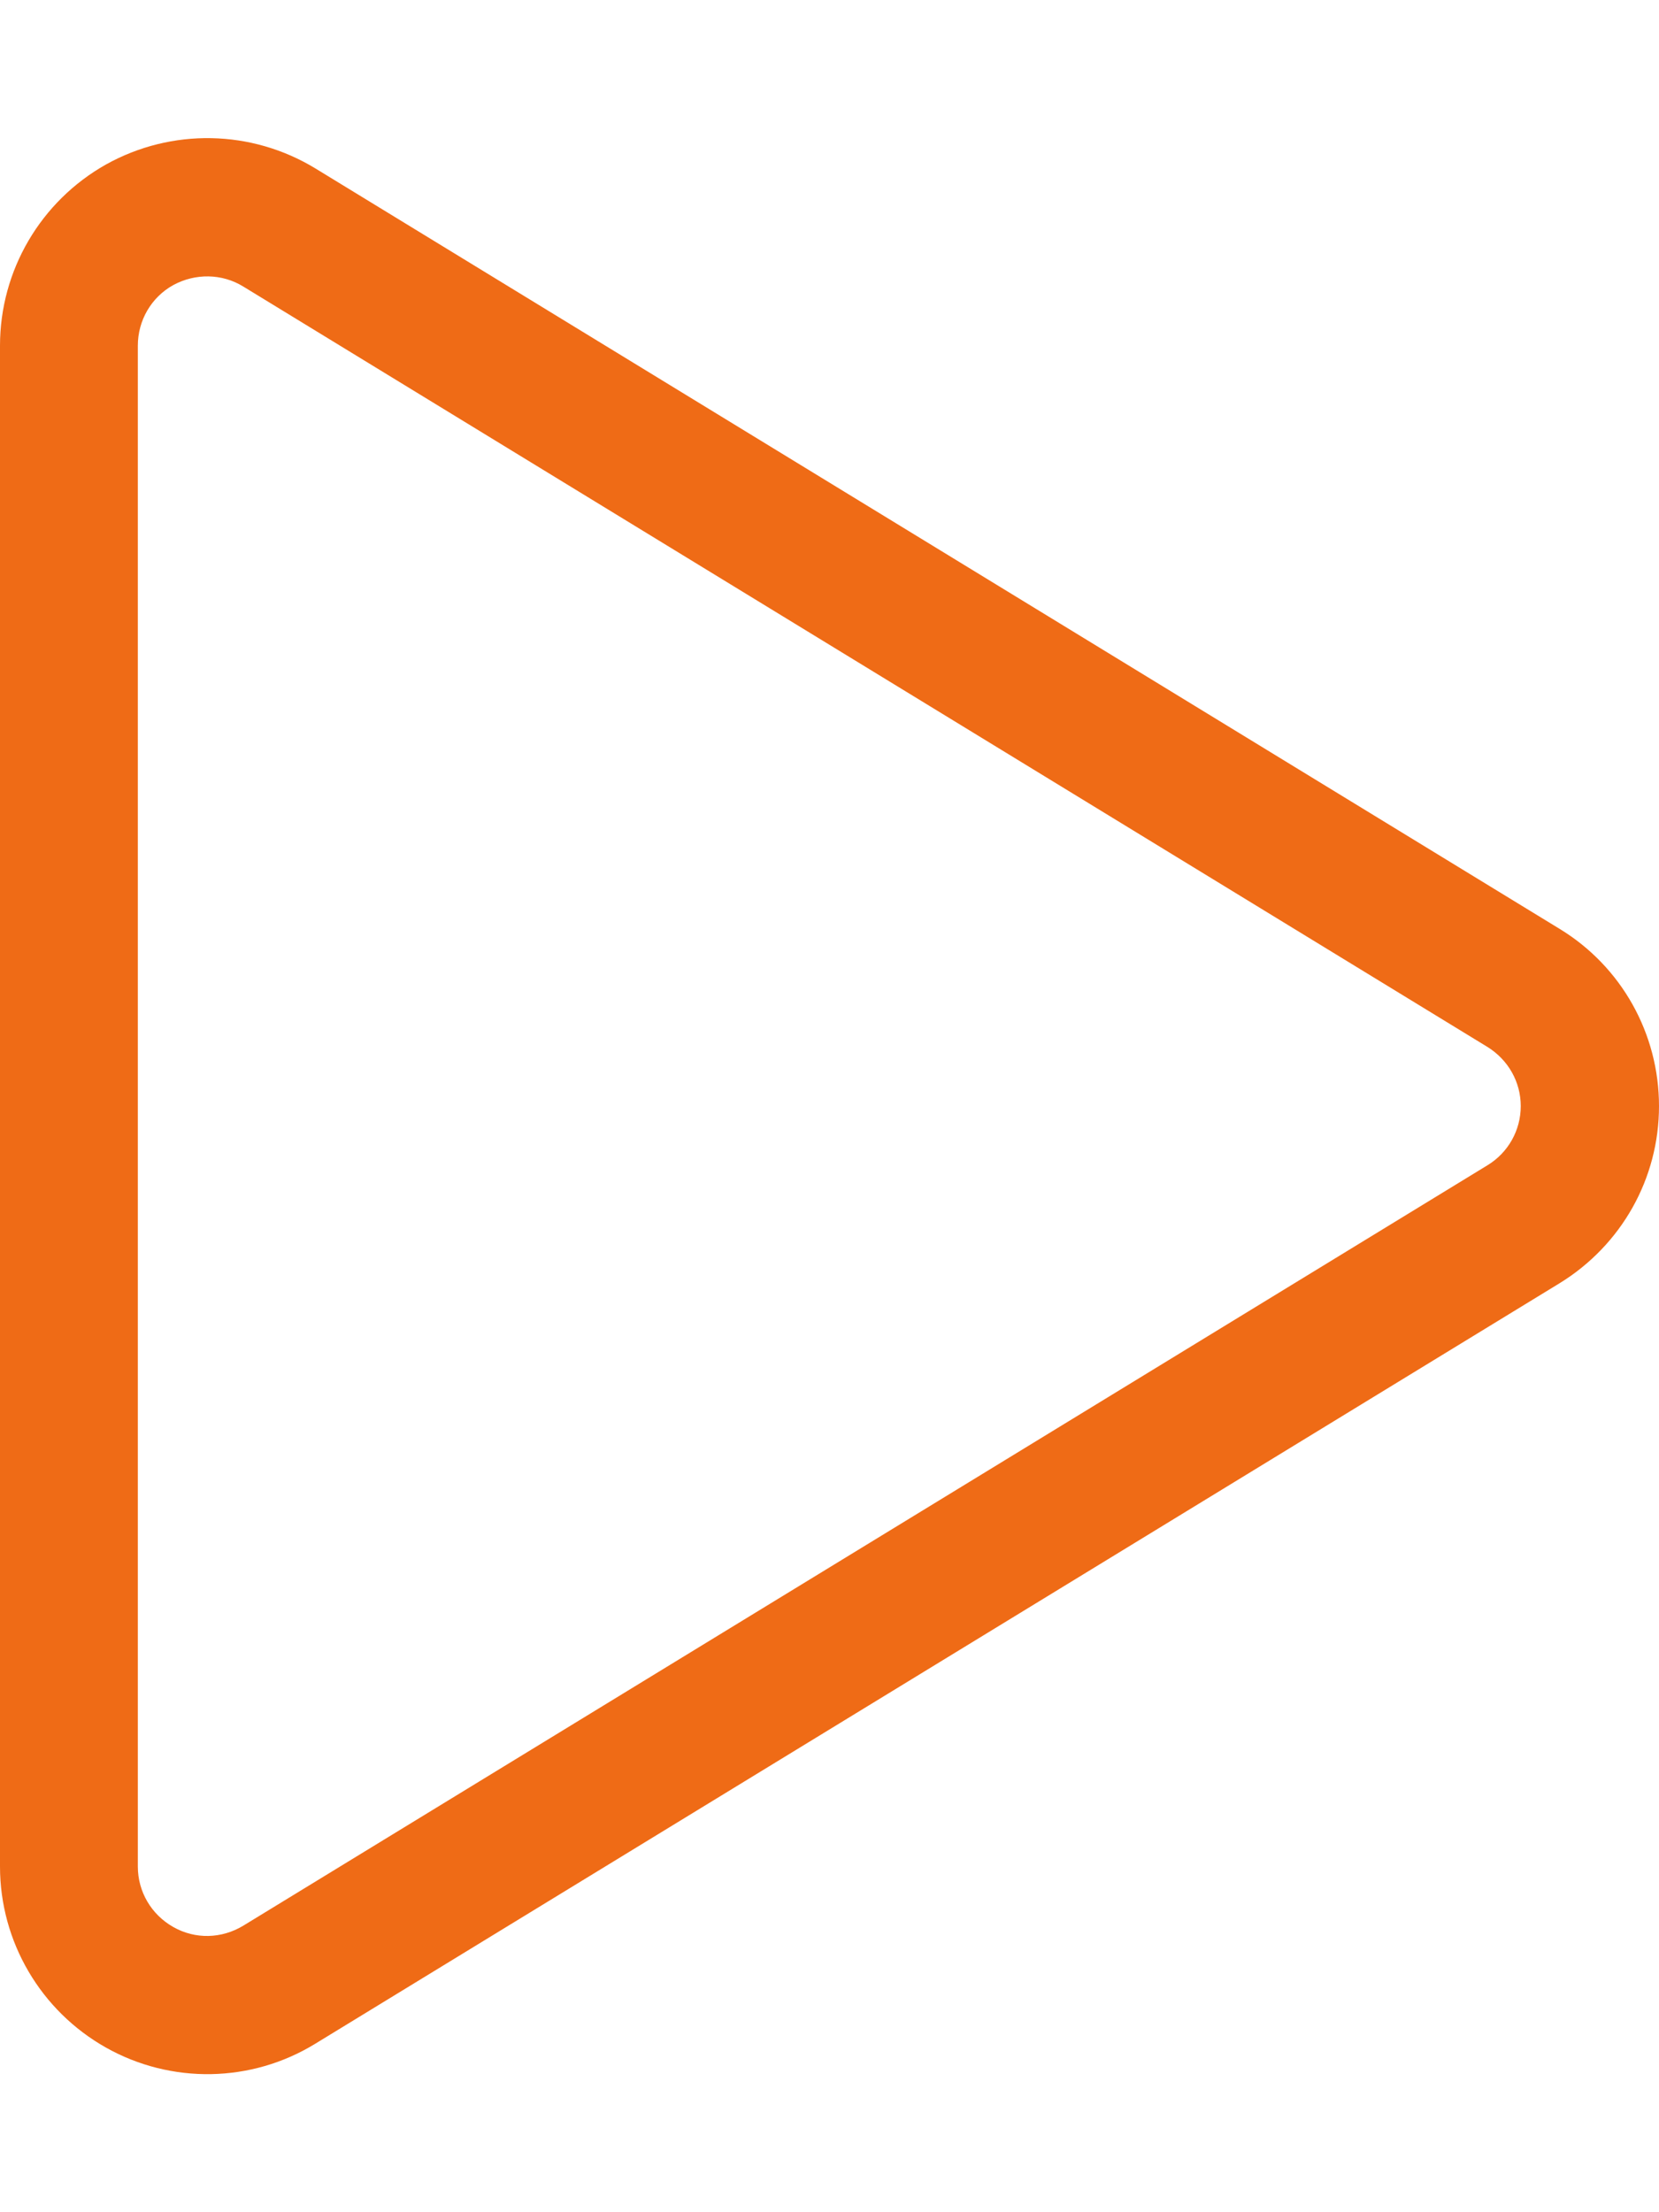 <svg xmlns="http://www.w3.org/2000/svg" width="12" height="16" viewBox="0 0 12 16" fill="none">
  <path d="M1.759 2.072C1.606 1.978 1.413 1.975 1.253 2.062C1.094 2.15 0.997 2.318 0.997 2.5V13.5C0.997 13.681 1.094 13.847 1.253 13.937C1.413 14.028 1.603 14.022 1.759 13.928L10.759 8.428C10.909 8.337 11 8.175 11 8C11 7.825 10.909 7.665 10.759 7.572L1.759 2.072ZM0.766 1.19C1.241 0.925 1.819 0.937 2.281 1.218L11.281 6.718C11.728 6.99 12 7.475 12 8C12 8.525 11.728 9.006 11.281 9.281L2.281 14.781C1.819 15.065 1.238 15.075 0.766 14.809C0.294 14.543 0 14.043 0 13.5V2.5C0 1.956 0.294 1.456 0.766 1.19Z" fill="#EF6B16"/>
</svg>